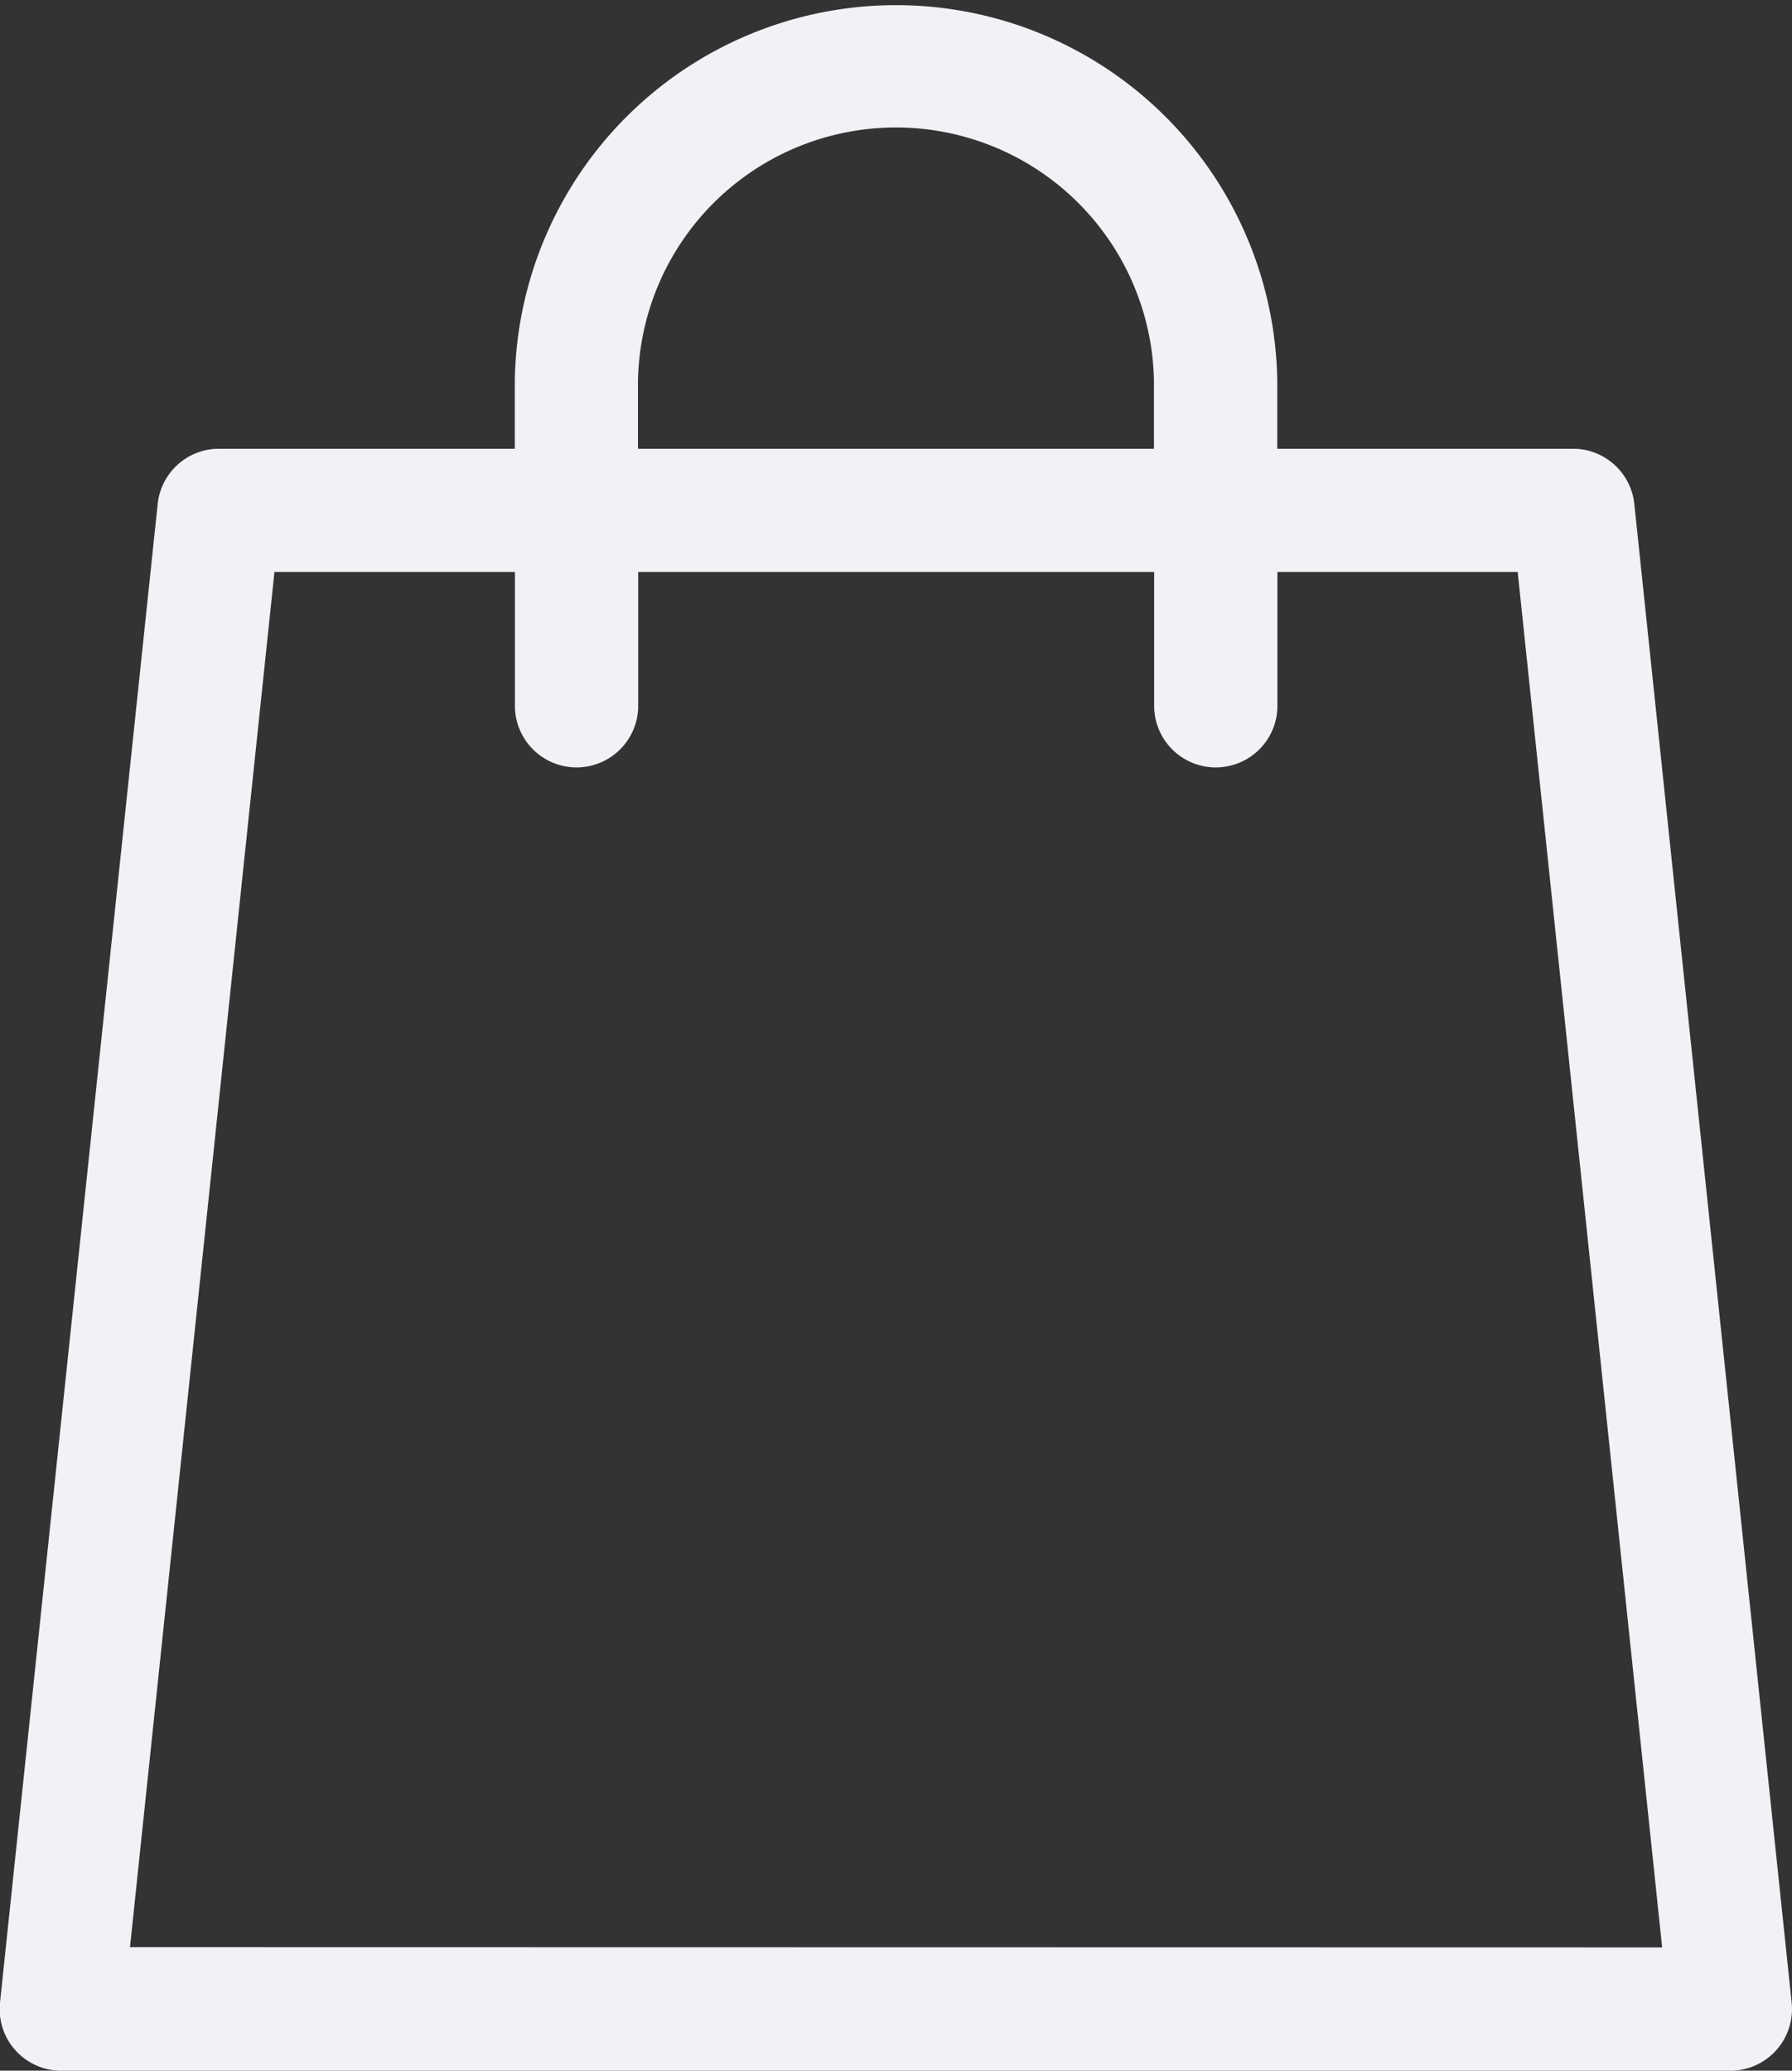 <svg xmlns="http://www.w3.org/2000/svg" width="25.752" height="29.754" viewBox="0 0 25.752 29.754">
  <rect x="0" y="0" width="25.752" height="29.754" fill="#333333" stroke="none"/>
  <path id="bag" d="M25.747,28.777,23.486,7.241a.886.886,0,0,0-.881-.793h-4.25V5.479a5.479,5.479,0,0,0-10.957,0v.969H3.147a.886.886,0,0,0-.881.793L0,28.777a.885.885,0,0,0,.881.978H24.866a.886.886,0,0,0,.881-.978ZM9.168,5.479a3.708,3.708,0,0,1,7.415,0v.969H9.168Zm-7.3,22.5L3.944,8.219H7.4v1.952a.886.886,0,0,0,1.771,0V8.219h7.415v1.952a.886.886,0,0,0,1.771,0V8.219h3.453l2.076,19.764Zm0,0" transform="translate(0 0)" fill="#f1f2f6"/>
</svg>
